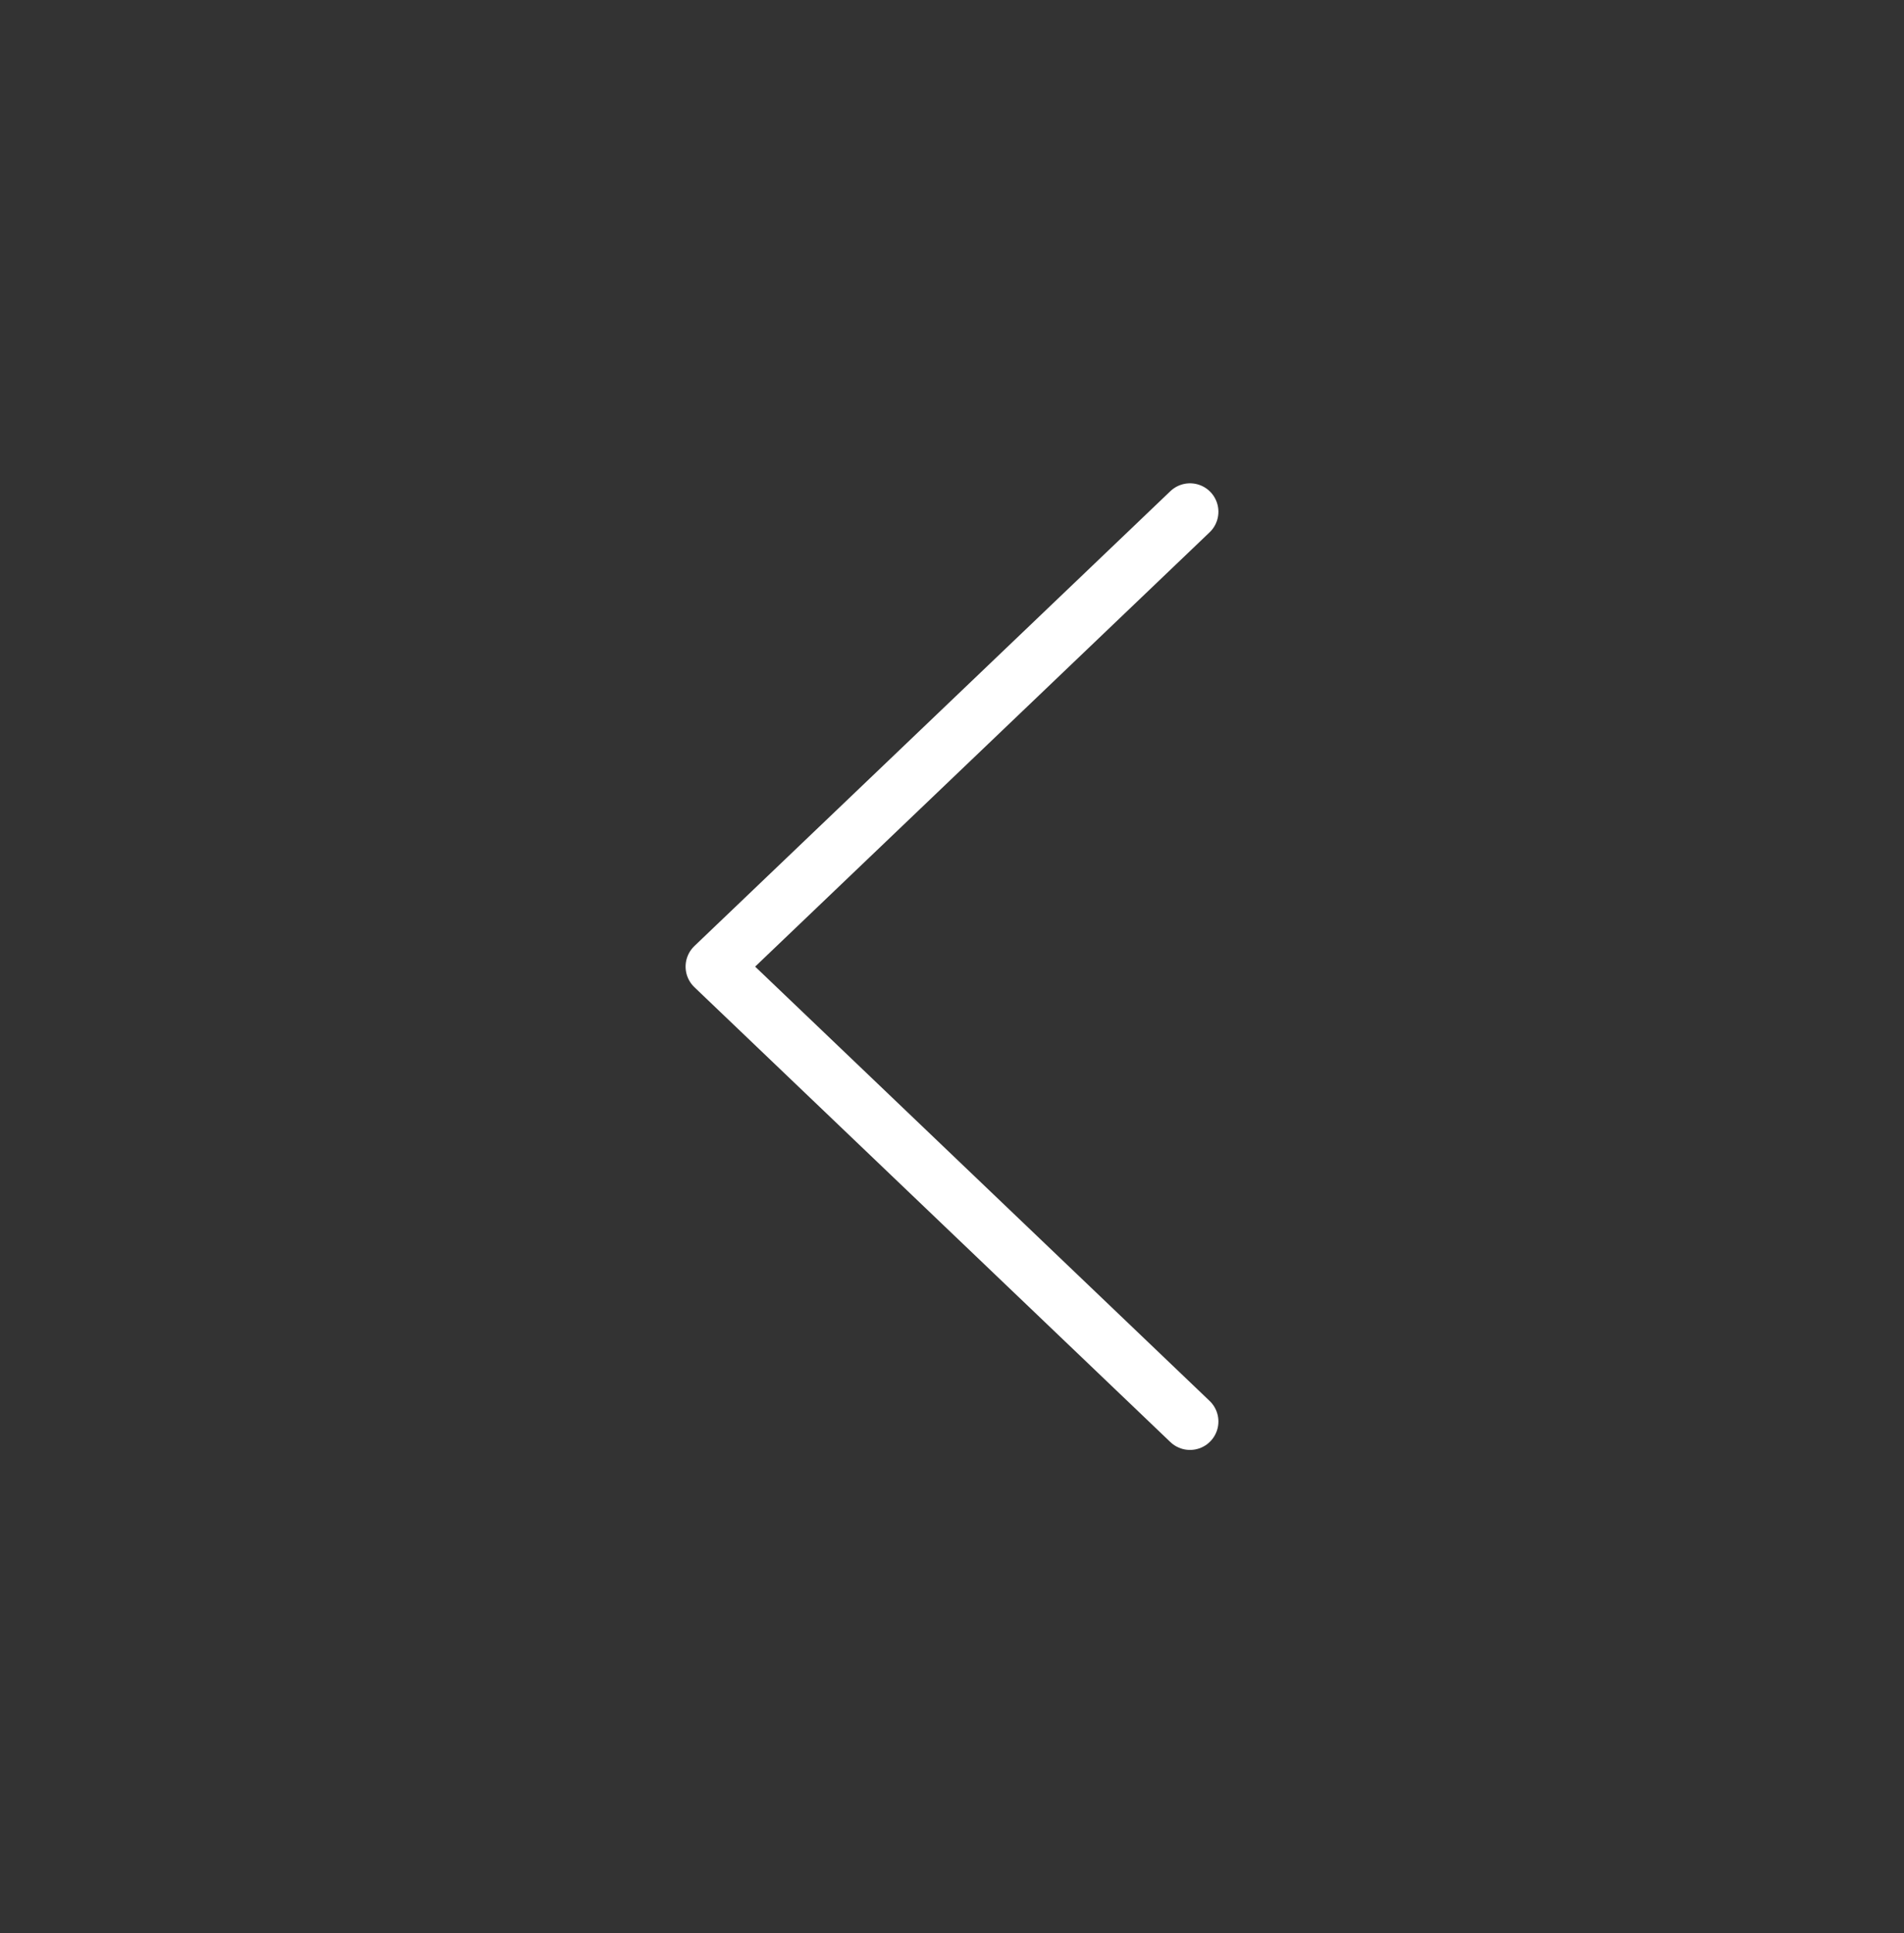 <svg width="67" height="68" viewBox="0 0 67 68" fill="none" xmlns="http://www.w3.org/2000/svg">
<rect x="0" y="0" width="67" height="68" fill="#333333" stroke="none"/>
<path d="M41.875 18L25.125 34L41.875 50" stroke="white" stroke-width="2" stroke-linecap="round" stroke-linejoin="round"/>
</svg>
